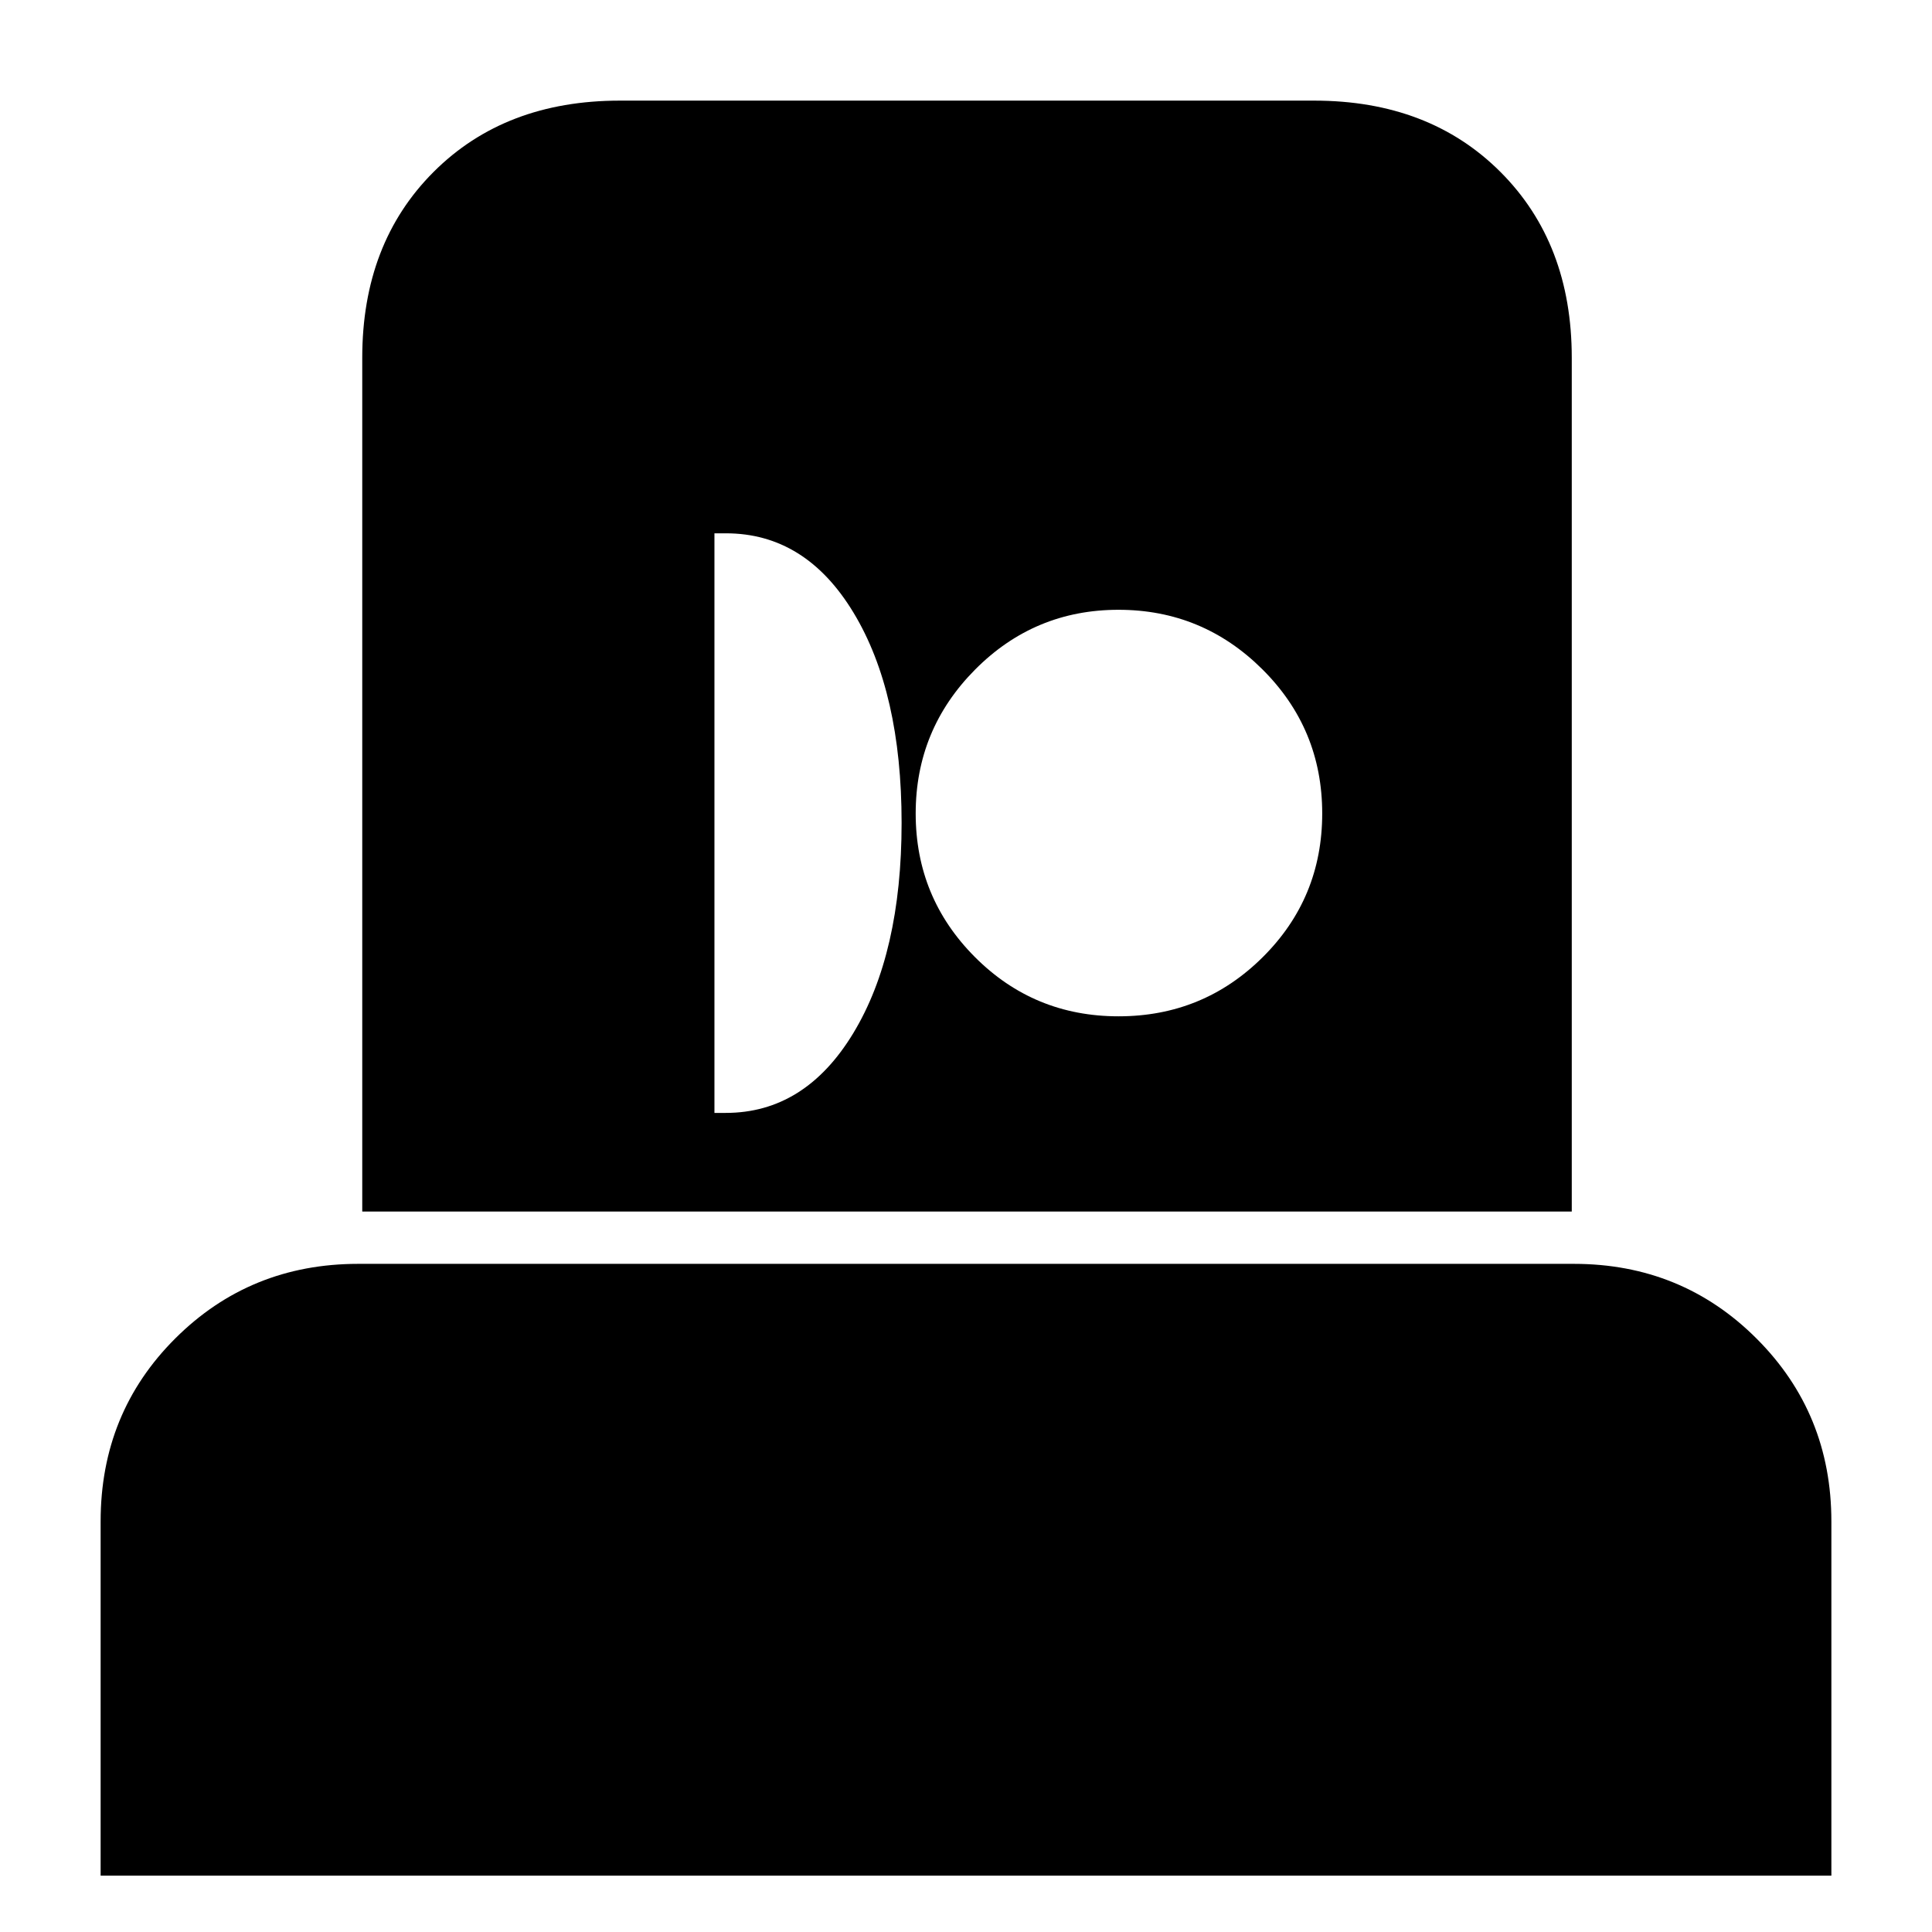 <svg xmlns="http://www.w3.org/2000/svg" height="20" viewBox="0 -960 960 960" width="20"><path d="M50-28v-176q0-54 37.15-91T178-332h604q53.7 0 90.85 37.15Q910-257.7 910-204v176H50Zm130-330v-424.268q0-56.857 35.438-92.294Q250.875-910 308-910h345q57.125 0 92.562 35.438Q781-839.125 781-782.268V-358H180Zm175-49h5.597Q400-407 424-446.638t24-104.5Q448-616 424.15-655.5T360.7-695H355v288Zm200.805-48q42.053 0 71.624-29.376Q657-513.752 657-555.805t-29.739-71.624Q597.522-657 555.761-657 514-657 484.5-627.261q-29.5 29.739-29.5 71.5Q455-514 484.376-484.5q29.376 29.5 71.429 29.5Z"/></svg>